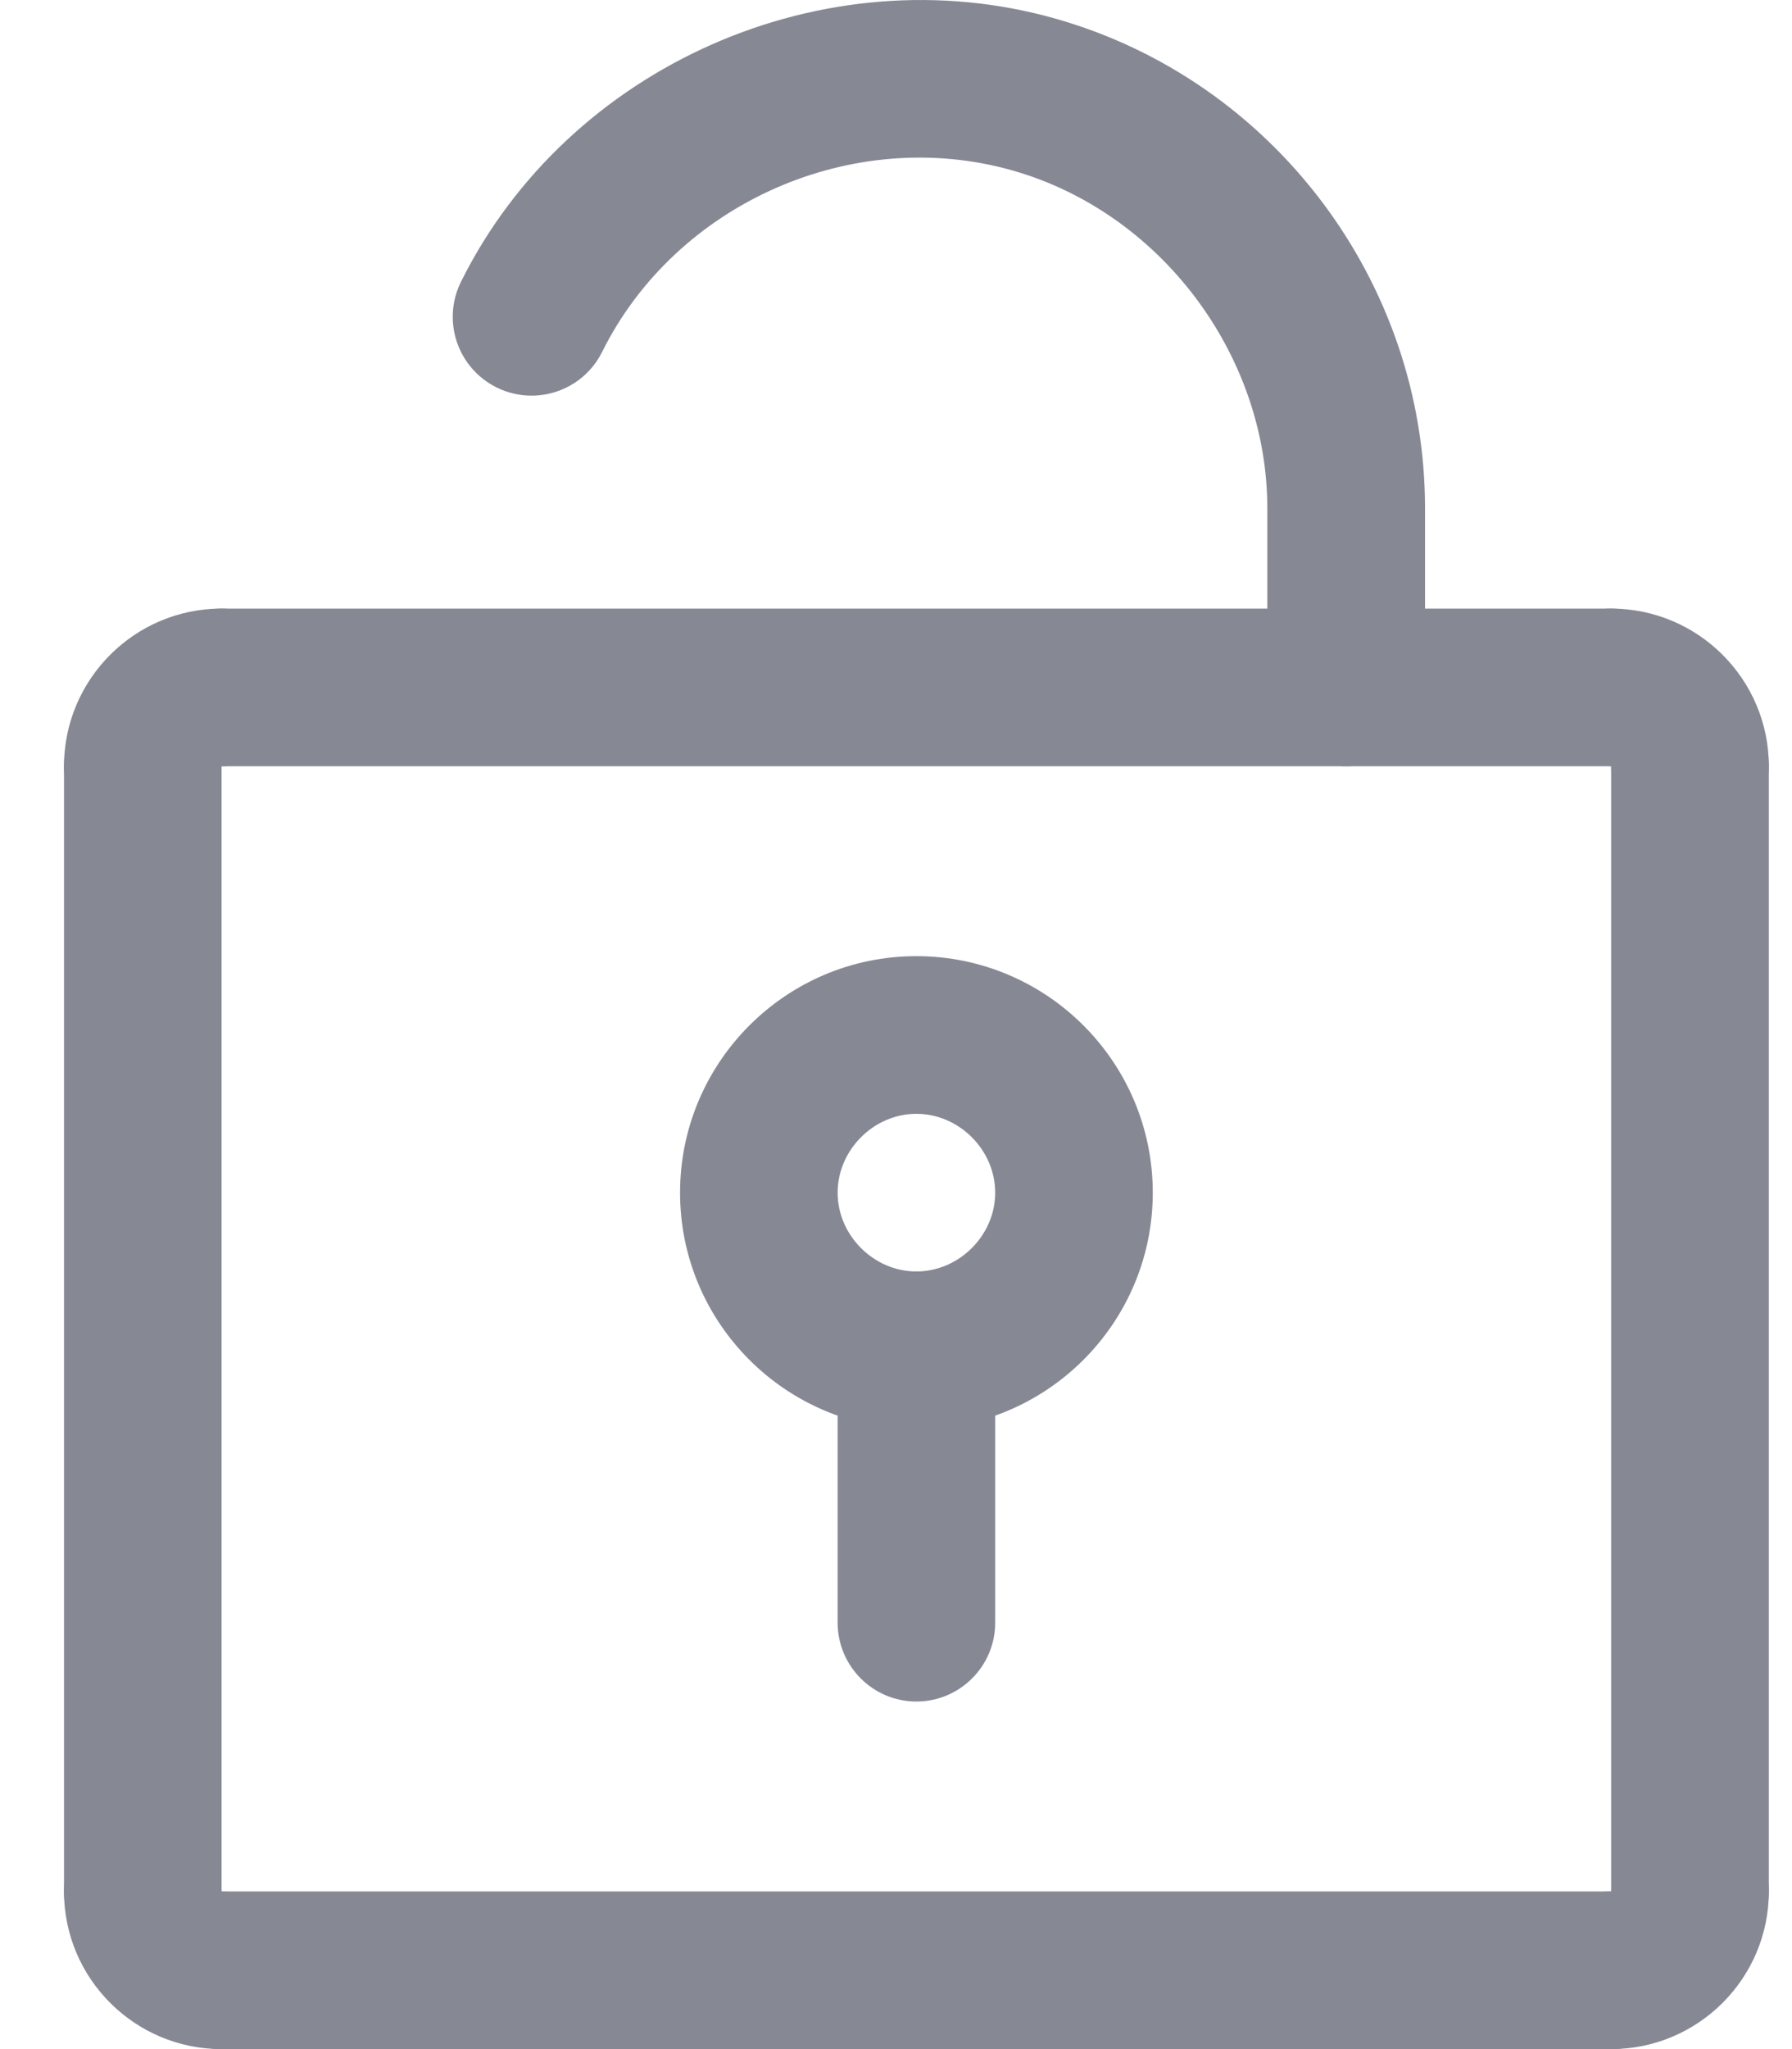 <svg width="14" height="16" viewBox="0 0 14 16" fill="none" xmlns="http://www.w3.org/2000/svg">
<path d="M10.517 5.983C10.177 5.983 9.901 5.707 9.901 5.367V3.969C9.901 2.768 9.064 1.658 7.91 1.331C6.662 0.977 5.282 1.585 4.704 2.748C4.553 3.052 4.184 3.176 3.879 3.025C3.574 2.873 3.45 2.504 3.602 2.199C4.44 0.514 6.437 -0.368 8.247 0.146C9.946 0.628 11.133 2.2 11.133 3.968V5.367C11.133 5.708 10.857 5.983 10.517 5.983Z" fill="#868894"/>
<path d="M7.159 13.286C6.82 13.286 6.544 13.01 6.544 12.67V10.544C6.544 10.204 6.82 9.928 7.159 9.928C7.499 9.928 7.775 10.204 7.775 10.544V12.67C7.775 13.01 7.499 13.286 7.159 13.286Z" fill="#868894"/>
<path d="M7.159 11.159C6.141 11.159 5.313 10.331 5.313 9.313C5.313 8.294 6.141 7.466 7.159 7.466C8.178 7.466 9.006 8.294 9.006 9.313C9.006 10.331 8.178 11.159 7.159 11.159ZM7.159 8.697C6.826 8.697 6.544 8.979 6.544 9.313C6.544 9.646 6.826 9.928 7.159 9.928C7.493 9.928 7.775 9.646 7.775 9.313C7.775 8.979 7.493 8.697 7.159 8.697Z" fill="#868894"/>
<path d="M1.116 15.384C0.776 15.384 0.5 15.109 0.5 14.769V5.983C0.5 5.643 0.776 5.367 1.116 5.367C1.455 5.367 1.731 5.643 1.731 5.983V14.769C1.731 15.109 1.456 15.384 1.116 15.384Z" fill="#868894"/>
<path d="M13.203 15.384C12.863 15.384 12.587 15.109 12.587 14.769V5.983C12.587 5.643 12.863 5.367 13.203 5.367C13.543 5.367 13.819 5.643 13.819 5.983V14.769C13.819 15.109 13.543 15.384 13.203 15.384Z" fill="#868894"/>
<path d="M1.115 6.599C0.775 6.599 0.5 6.323 0.5 5.983C0.5 5.304 1.052 4.752 1.731 4.752C2.071 4.752 2.347 5.028 2.347 5.367C2.347 5.707 2.071 5.983 1.731 5.983H1.73C1.73 6.323 1.455 6.599 1.115 6.599Z" fill="#868894"/>
<path d="M12.587 5.983H1.731C1.391 5.983 1.116 5.707 1.116 5.367C1.116 5.028 1.391 4.752 1.731 4.752H12.587C12.927 4.752 13.203 5.028 13.203 5.367C13.203 5.707 12.927 5.983 12.587 5.983Z" fill="#868894"/>
<path d="M13.203 6.599C12.863 6.599 12.587 6.323 12.587 5.983V5.982C12.248 5.982 11.972 5.707 11.972 5.367C11.972 5.027 12.248 4.752 12.587 4.752C13.266 4.752 13.819 5.304 13.819 5.983C13.819 6.323 13.543 6.599 13.203 6.599Z" fill="#868894"/>
<path d="M12.587 16C12.248 16 11.972 15.724 11.972 15.384C11.972 15.045 12.248 14.769 12.587 14.769H12.588C12.588 14.429 12.863 14.153 13.203 14.153C13.543 14.153 13.819 14.429 13.819 14.769C13.819 15.448 13.266 16 12.587 16Z" fill="#868894"/>
<path d="M12.587 16H1.731C1.391 16 1.116 15.724 1.116 15.384C1.116 15.045 1.391 14.769 1.731 14.769H12.587C12.927 14.769 13.203 15.045 13.203 15.384C13.203 15.724 12.927 16 12.587 16Z" fill="#868894"/>
<path d="M1.731 16C1.052 16 0.5 15.448 0.5 14.769C0.5 14.429 0.776 14.153 1.116 14.153C1.455 14.153 1.731 14.429 1.731 14.769V14.77C2.071 14.77 2.347 15.045 2.347 15.385C2.347 15.725 2.071 16 1.731 16Z" fill="#868894"/>
</svg>
